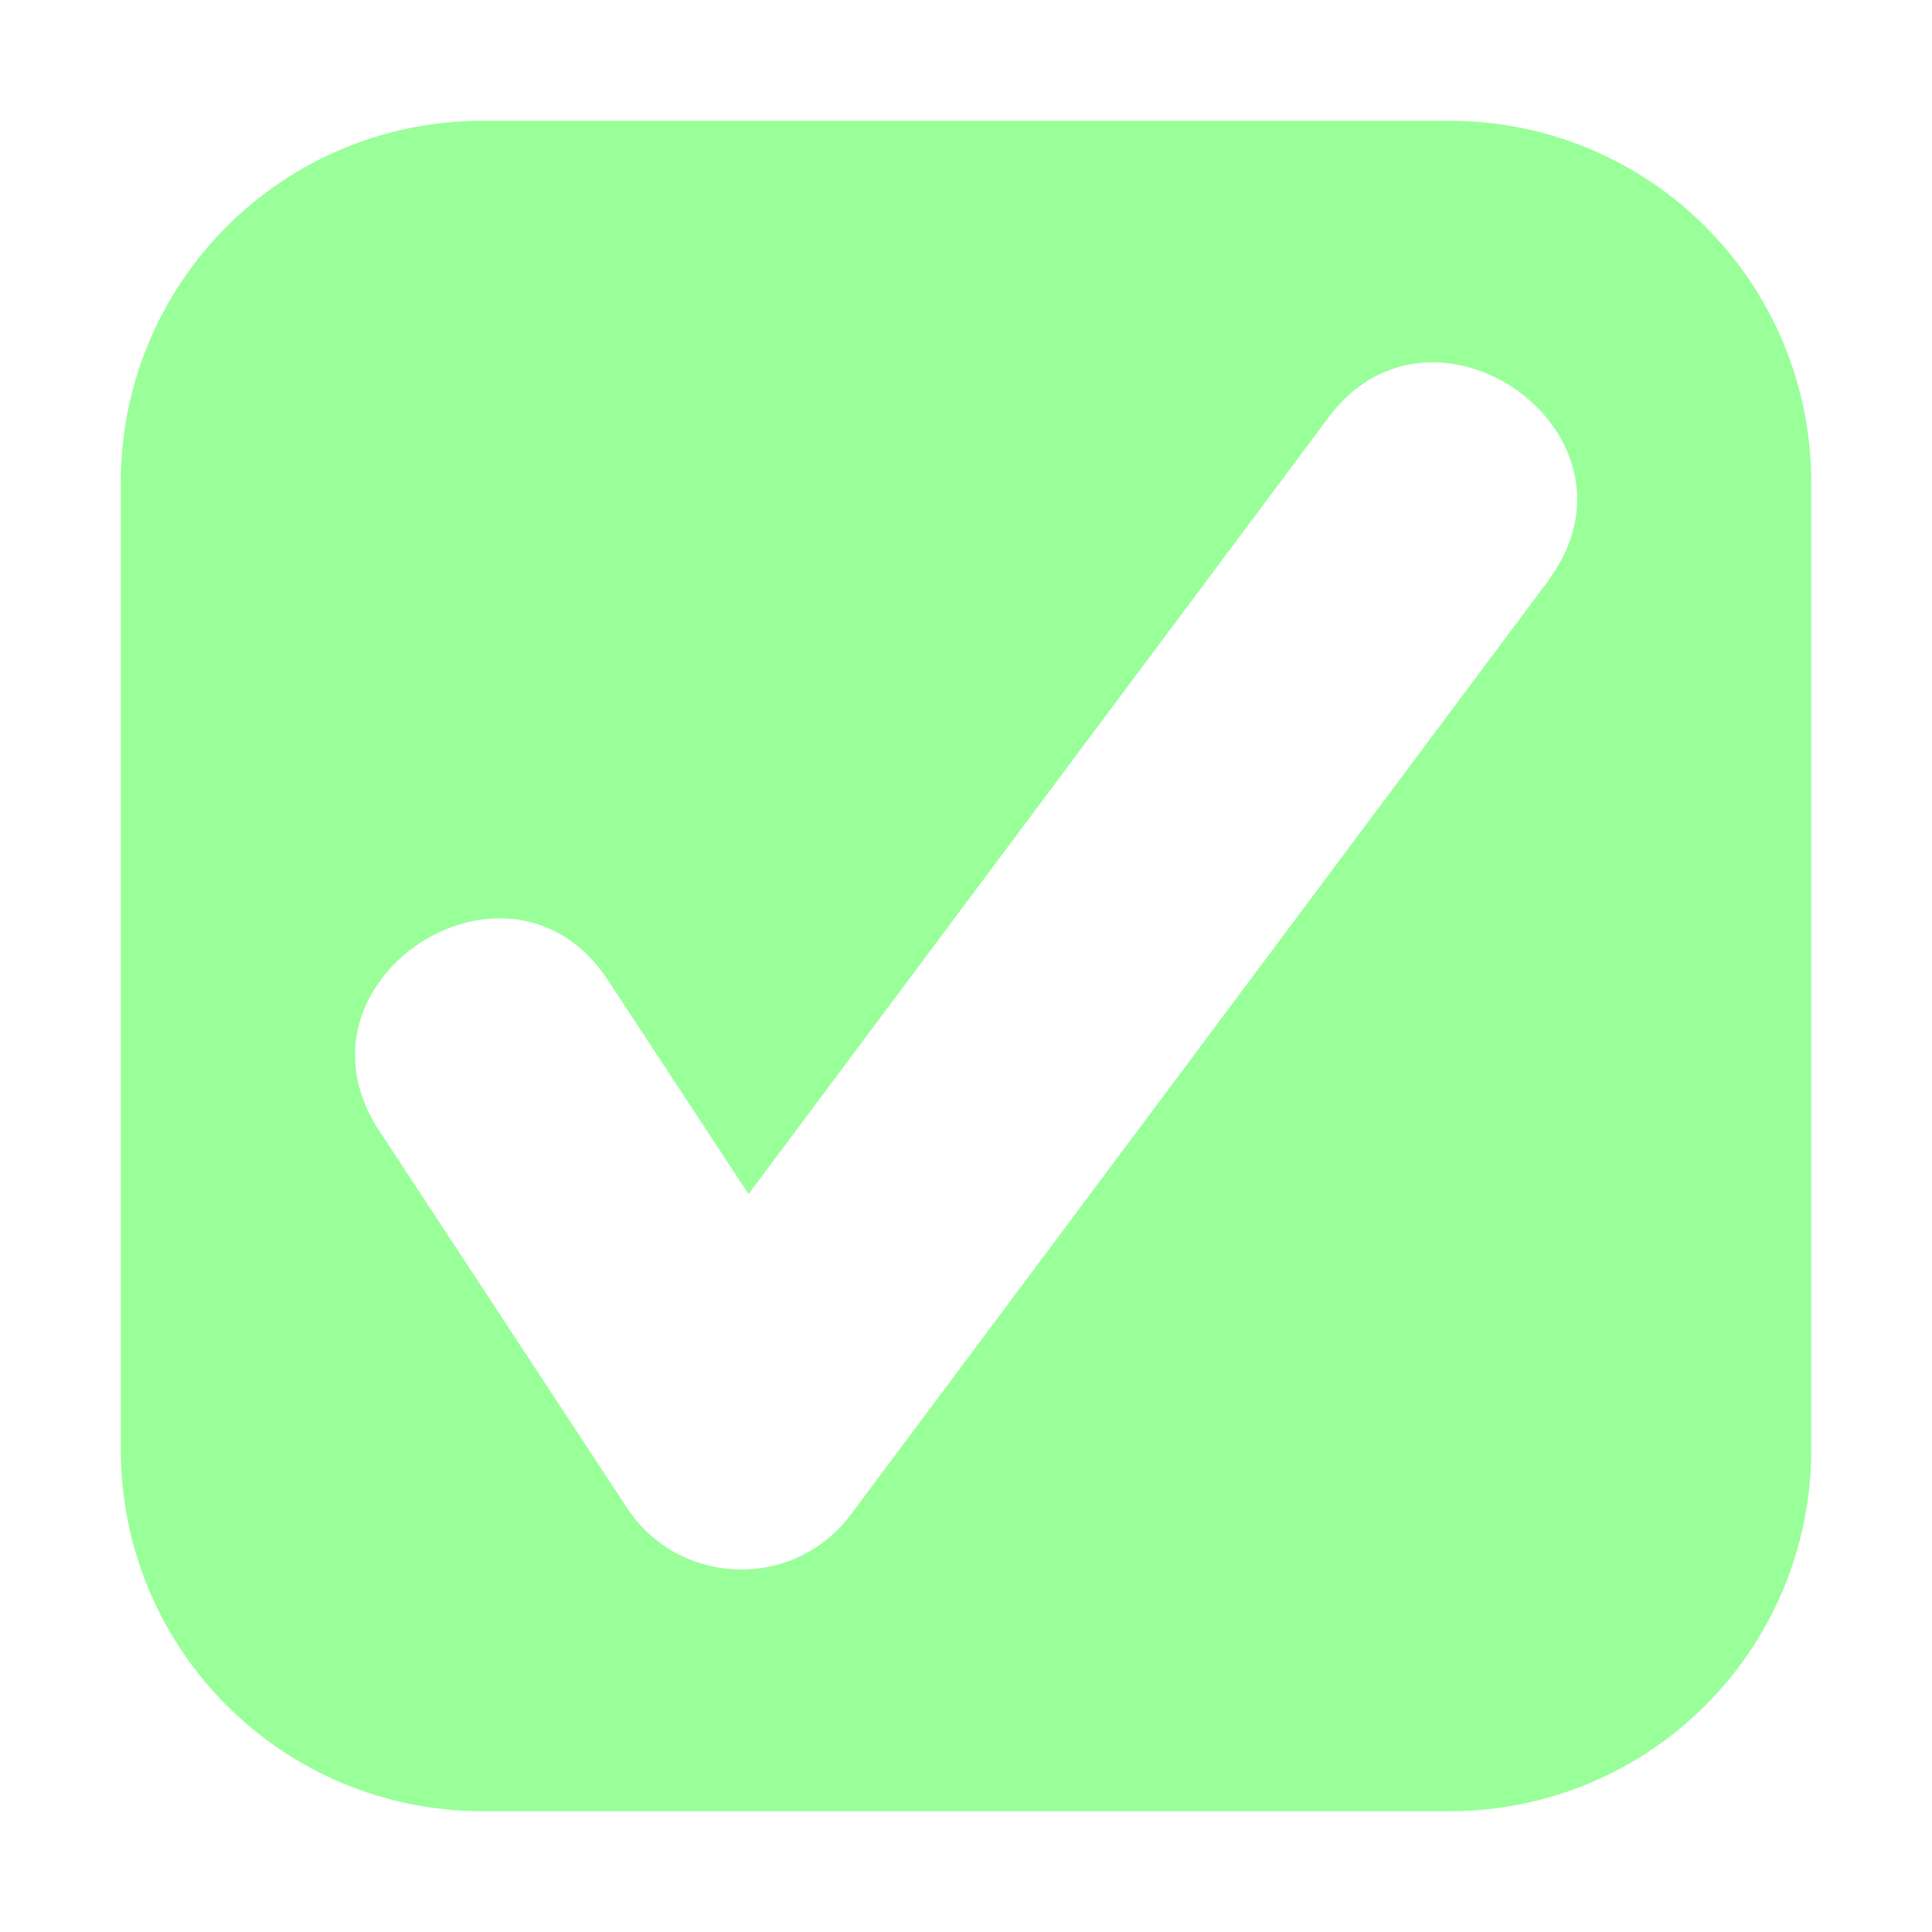 <svg xmlns="http://www.w3.org/2000/svg" height="16" width="16"><path fill="#0f0" fill-opacity="0.4" d="m4 1c-1.662 0-3 1.338-3 3v8c0 1.662 1.338 3 3 3h8c1.662 0 3-1.338 3-3v-8c0-1.662-1.338-3-3-3zm8.82 3.812-5.773 7.73c-.47.63-1.423.602-1.855-.055l-2.053-3.125c-.814-1.24 1.083-2.484 1.896-1.244l1.164 1.771 4.805-6.434c.871-1.169 2.717.149 1.816 1.355z"/></svg>